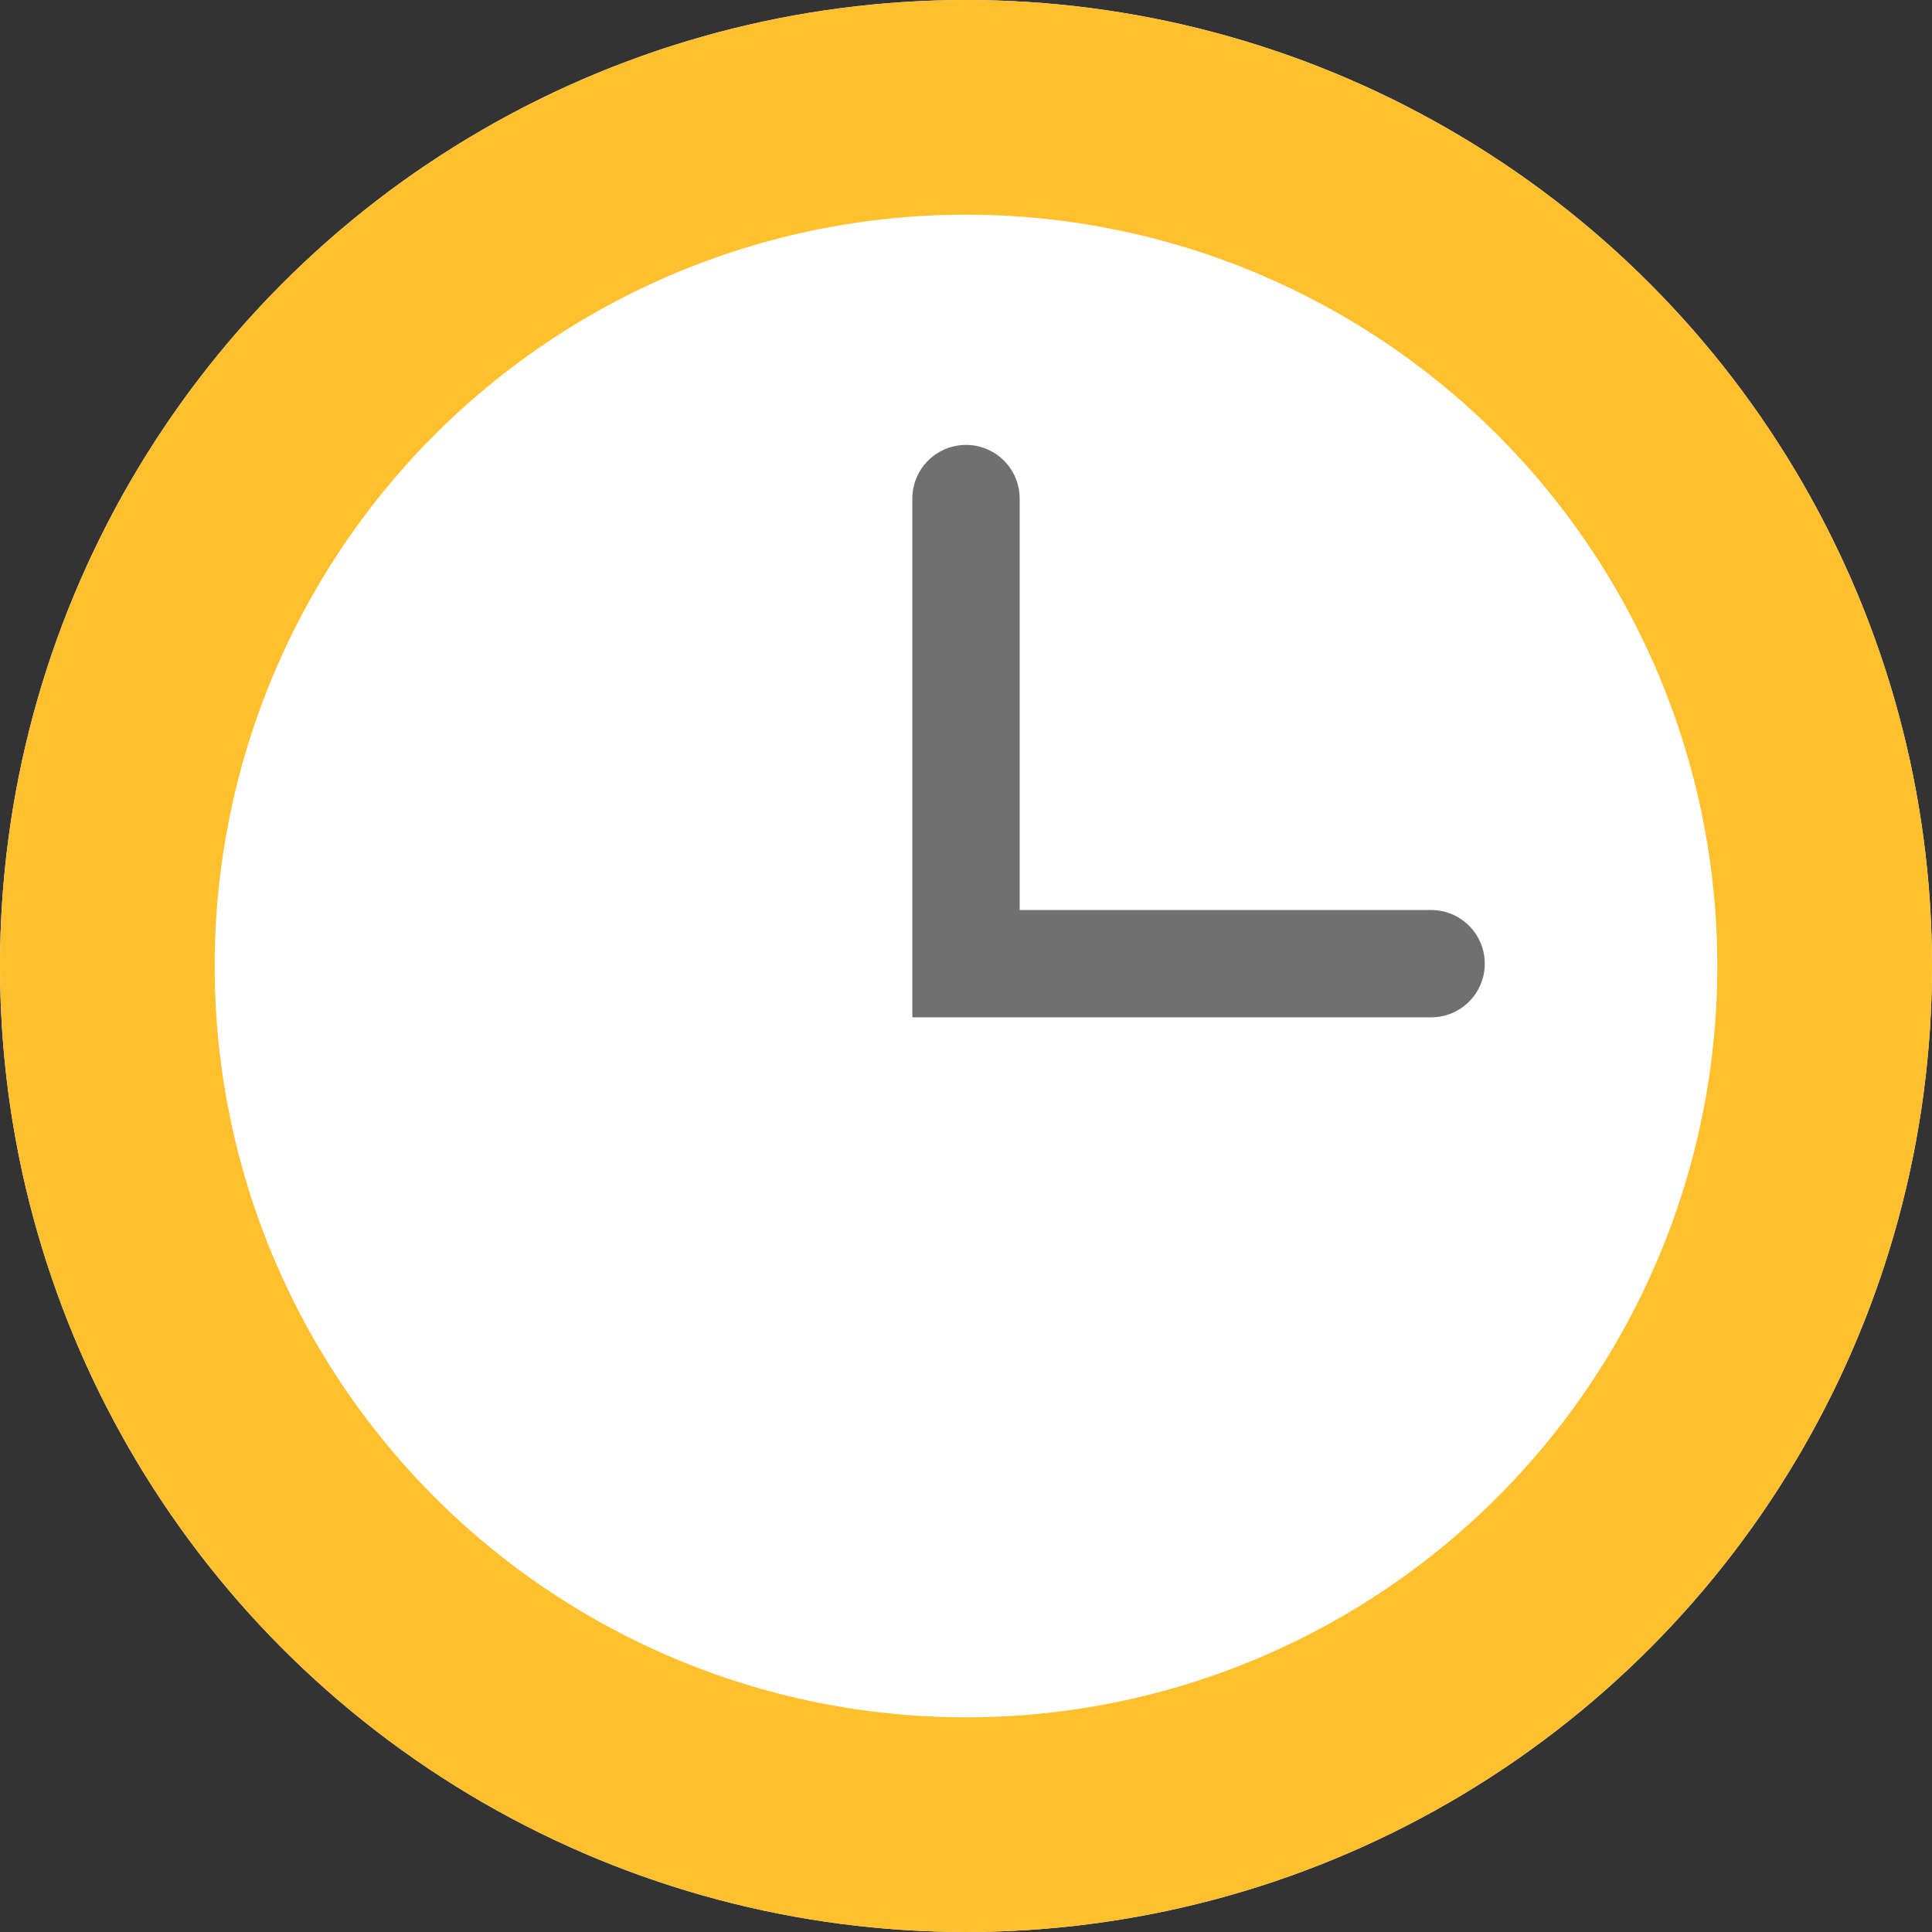 <svg xmlns="http://www.w3.org/2000/svg" width="54" height="54" viewBox="0 0 54 54">
  <rect x="0" y="0" width="54" height="54" fill="#333333" stroke="none"/>
  <g id="g1" data-name="g1" transform="translate(-190 -767)">
    <g id="c1" data-name="c1" transform="translate(190 767)" fill="#fff" stroke="#ffc02e" stroke-width="6">
      <circle cx="27" cy="27" r="27" stroke="none"/>
      <circle cx="27" cy="27" r="24" fill="none"/>
    </g>
    <path id="p1" data-name="p1" d="M-9229-1419v13h13" transform="translate(9446 2199.935)" fill="none" stroke="#707070" stroke-linecap="round" stroke-width="3"/>
  </g>
</svg>
